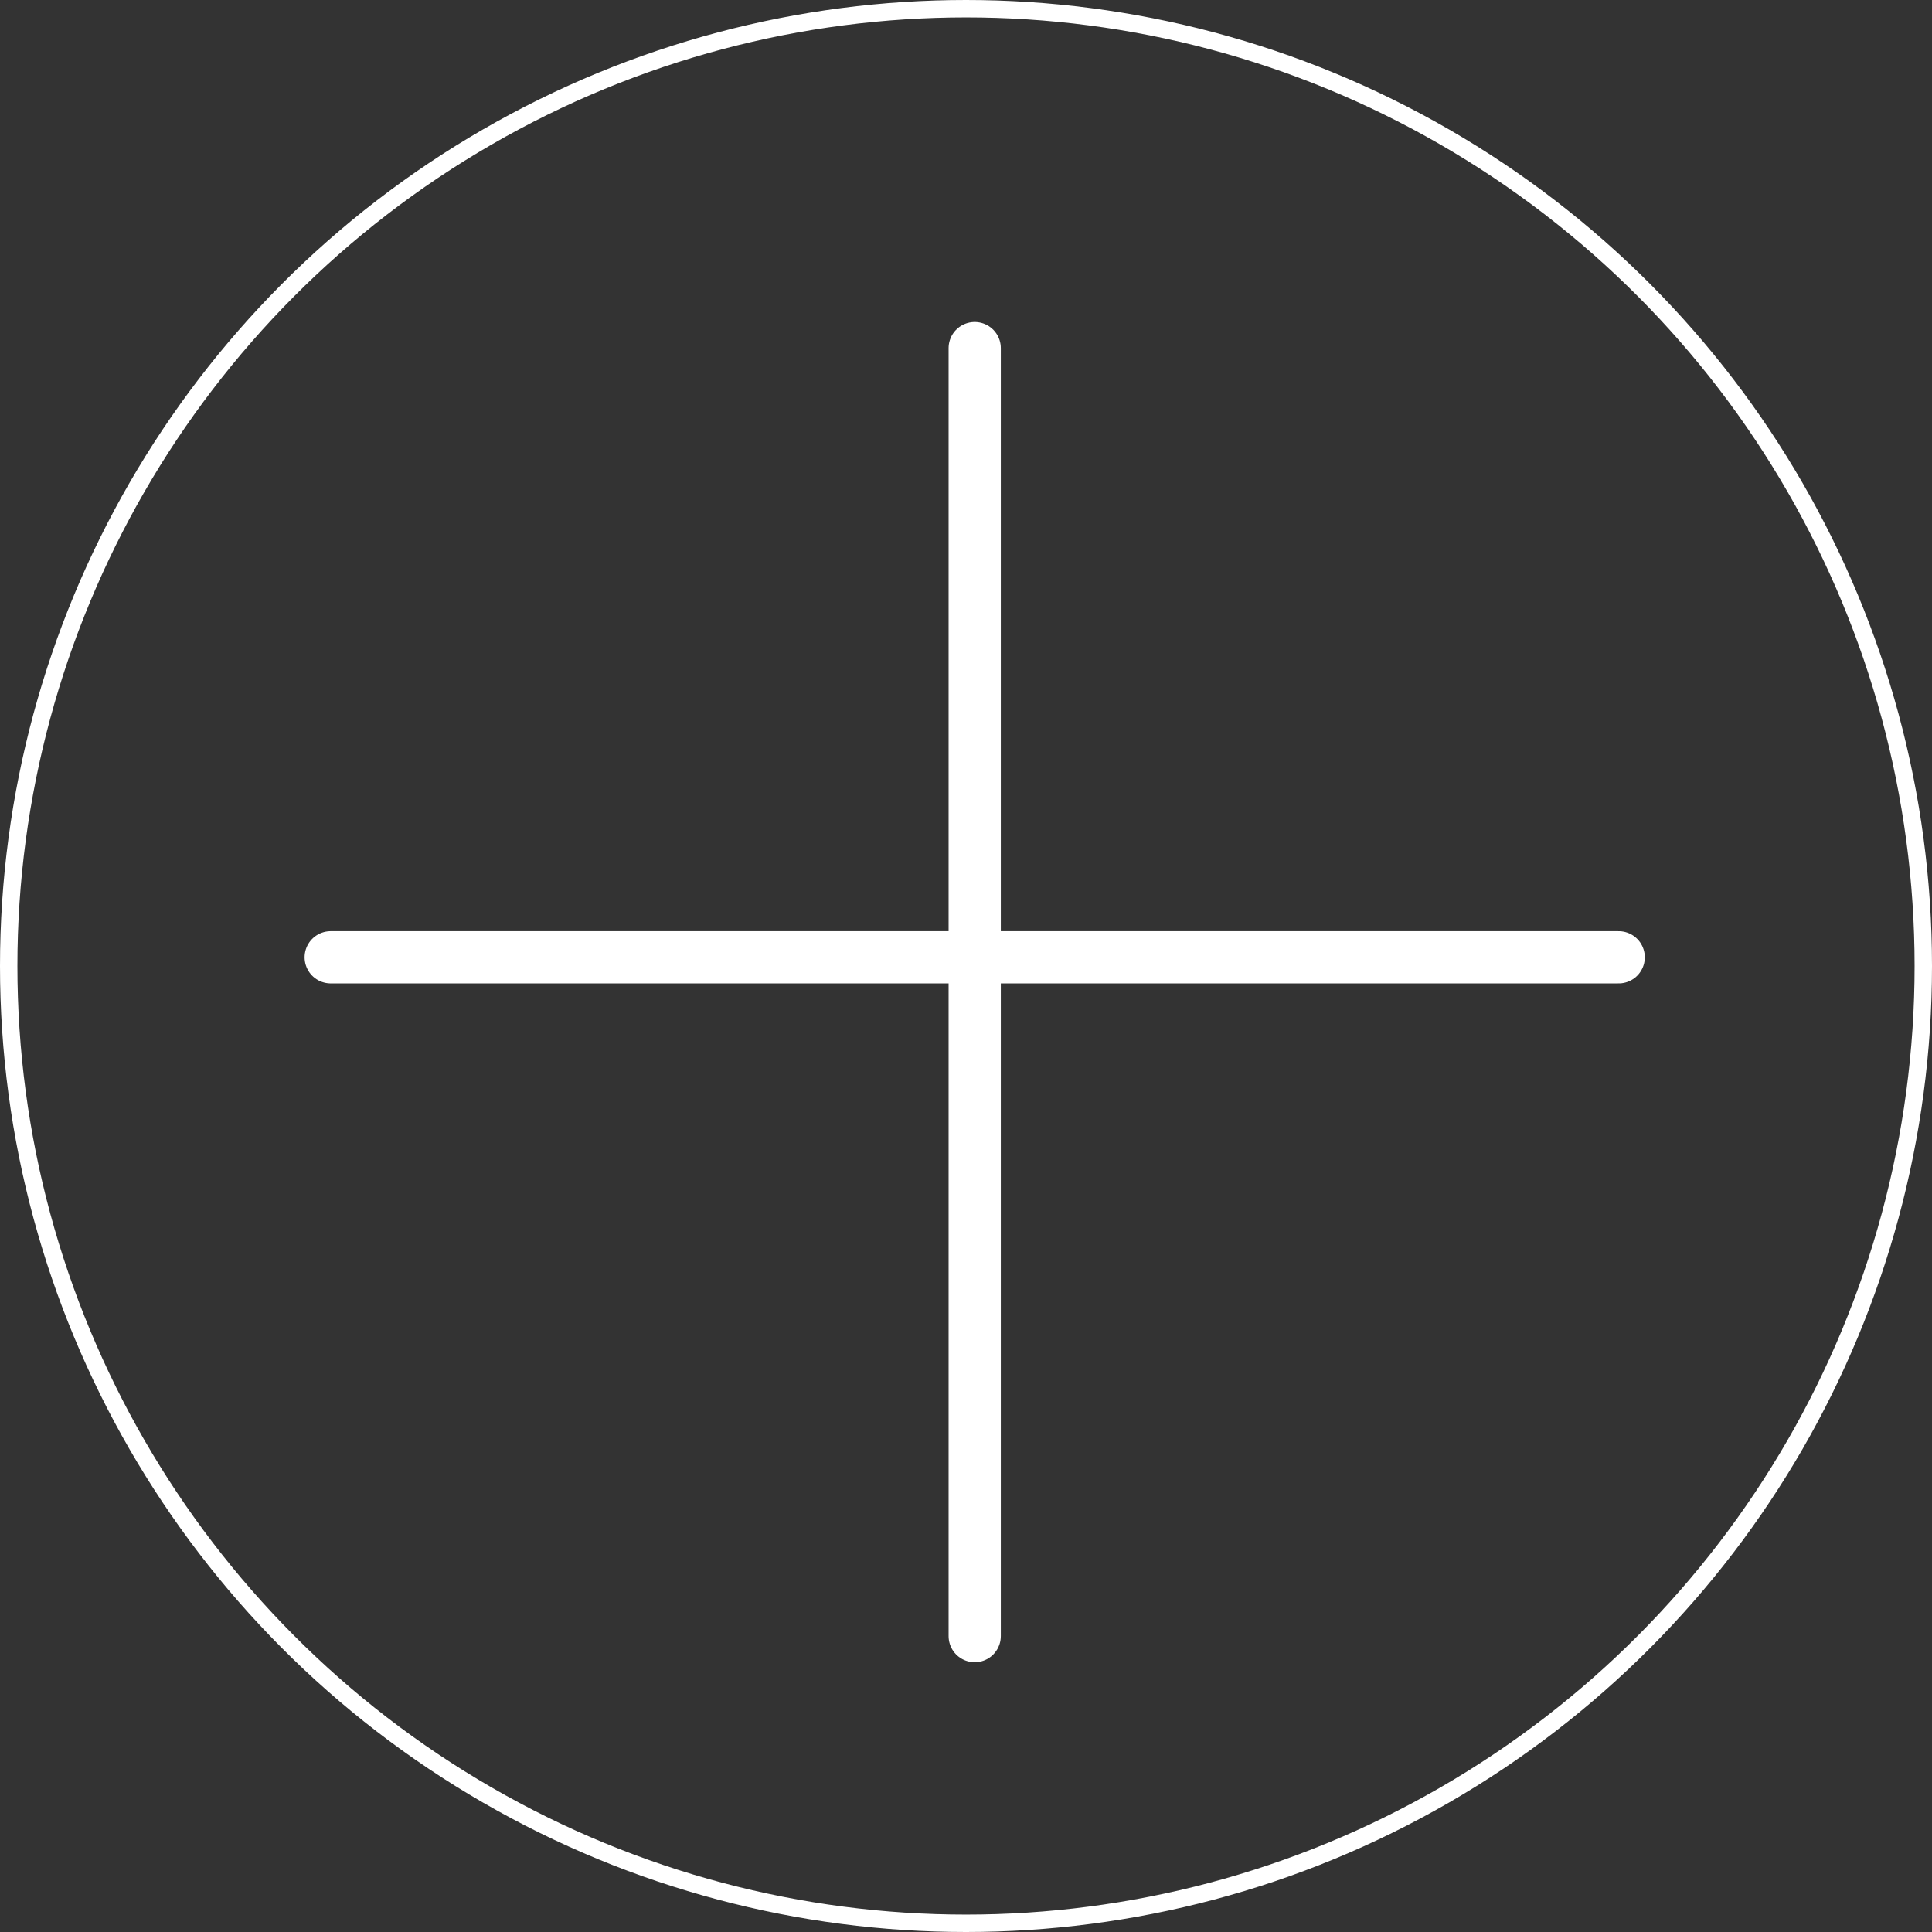 <svg width="111" height="111" viewBox="0 0 111 111" fill="none" xmlns="http://www.w3.org/2000/svg">
<rect x="0" y="0" width="111" height="111" fill="#333333" stroke="none"/>
<circle cx="55.5" cy="55.5" r="55" stroke="white"/>
<path d="M56 20L56 94" stroke="white" stroke-width="3" stroke-linecap="round"/>
<path d="M93 55L19 55" stroke="white" stroke-width="3" stroke-linecap="round"/>
</svg>
